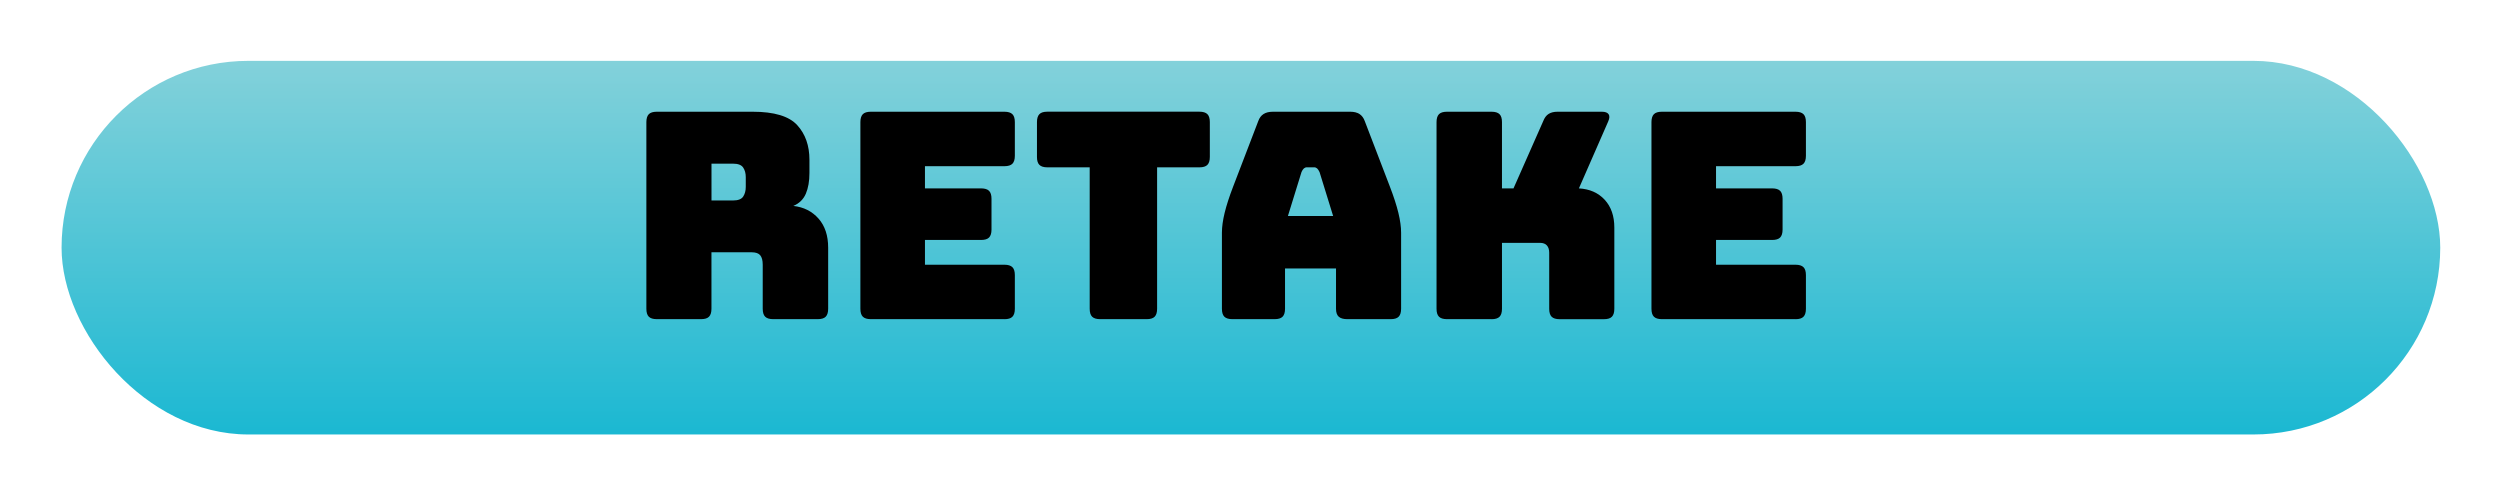 <?xml version="1.0" encoding="UTF-8"?>
<svg id="Layer_2" data-name="Layer 2" xmlns="http://www.w3.org/2000/svg" xmlns:xlink="http://www.w3.org/1999/xlink" viewBox="0 0 633 126">
  <defs>
    <style>
      .cls-1 {
        fill: url(#linear-gradient);
        filter: url(#drop-shadow-1);
      }
    </style>
    <linearGradient id="linear-gradient" x1="309.73" y1="103.01" x2="309.73" y2="8.41" gradientUnits="userSpaceOnUse">
      <stop offset="0" stop-color="#1bb8d2"/>
      <stop offset="1" stop-color="#83d1da"/>
    </linearGradient>
    <filter id="drop-shadow-1" filterUnits="userSpaceOnUse">
      <feOffset dx="7" dy="7"/>
      <feGaussianBlur result="blur" stdDeviation="5"/>
      <feFlood flood-color="#000" flood-opacity=".75"/>
      <feComposite in2="blur" operator="in"/>
      <feComposite in="SourceGraphic"/>
    </filter>
  </defs>
  <g id="Layer_1-2" data-name="Layer 1">
    <g>
      <rect class="cls-1" x="8.59" y="8.41" width="602.28" height="94.6" rx="47.3" ry="47.3"/>
      <g>
        <path d="M177.52,80.81h-11.23c-.92,0-1.59-.21-2.01-.62-.41-.41-.62-1.08-.62-2.01V30.92c0-.92,.21-1.59,.62-2.01,.41-.41,1.08-.62,2.01-.62h24.29c5.45,0,9.2,1.13,11.27,3.39,2.07,2.26,3.1,5.19,3.1,8.79v3.35c0,2.04-.3,3.78-.91,5.22-.61,1.43-1.67,2.47-3.17,3.1,2.62,.29,4.75,1.36,6.38,3.21,1.63,1.85,2.44,4.3,2.44,7.37v15.46c0,.92-.21,1.59-.62,2.01s-1.08,.62-2.01,.62h-11.31c-.92,0-1.59-.21-2.01-.62-.41-.41-.62-1.08-.62-2.01v-11.16c0-1.07-.21-1.86-.62-2.37-.41-.51-1.13-.77-2.15-.77h-10.21v14.3c0,.92-.21,1.59-.62,2.01s-1.08,.62-2.01,.62Zm2.63-39.39v9.34h5.47c1.26,0,2.12-.33,2.55-.98s.66-1.47,.66-2.44v-2.48c0-.97-.22-1.79-.66-2.44s-1.29-.98-2.55-.98h-5.47Z"/>
        <path d="M254.33,80.81h-33.85c-.92,0-1.59-.21-2.01-.62-.41-.41-.62-1.08-.62-2.01V30.92c0-.92,.21-1.59,.62-2.01,.41-.41,1.08-.62,2.01-.62h33.85c.92,0,1.59,.21,2.01,.62,.41,.41,.62,1.08,.62,2.01v8.53c0,.92-.21,1.59-.62,2.01-.41,.41-1.08,.62-2.01,.62h-20.13v5.62h14.22c.92,0,1.59,.21,2.01,.62,.41,.41,.62,1.08,.62,2.01v7.8c0,.92-.21,1.59-.62,2.01-.41,.41-1.08,.62-2.01,.62h-14.22v6.27h20.13c.92,0,1.59,.21,2.01,.62,.41,.41,.62,1.08,.62,2.01v8.53c0,.92-.21,1.59-.62,2.01s-1.08,.62-2.01,.62Z"/>
        <path d="M290.36,80.81h-11.82c-.92,0-1.59-.21-2.01-.62-.41-.41-.62-1.08-.62-2.01V42.37h-10.72c-.92,0-1.59-.21-2.01-.62s-.62-1.08-.62-2.01v-8.83c0-.92,.21-1.59,.62-2.01s1.08-.62,2.01-.62h38.51c.92,0,1.59,.21,2.01,.62,.41,.41,.62,1.08,.62,2.01v8.83c0,.92-.21,1.59-.62,2.01-.41,.41-1.08,.62-2.01,.62h-10.72v35.81c0,.92-.21,1.59-.62,2.01s-1.08,.62-2.01,.62Z"/>
        <path d="M325.37,78.18c0,.92-.21,1.59-.62,2.01-.41,.41-1.08,.62-2.01,.62h-10.72c-.92,0-1.59-.21-2.01-.62-.41-.41-.62-1.08-.62-2.01v-19.26c0-1.46,.23-3.14,.69-5.03,.46-1.9,1.18-4.11,2.15-6.64l6.35-16.56c.29-.83,.74-1.43,1.35-1.82,.61-.39,1.4-.58,2.37-.58h19.62c.92,0,1.69,.19,2.3,.58,.61,.39,1.06,1,1.35,1.82l6.35,16.56c.97,2.53,1.69,4.74,2.15,6.64,.46,1.9,.69,3.57,.69,5.03v19.26c0,.92-.21,1.59-.62,2.01s-1.08,.62-2.01,.62h-11.01c-.97,0-1.69-.21-2.15-.62-.46-.41-.69-1.08-.69-2.01v-10.21h-12.91v10.21Zm4.16-34.58l-3.43,11.09h11.45l-3.43-11.09c-.2-.44-.4-.75-.62-.95-.22-.19-.47-.29-.77-.29h-1.82c-.29,0-.55,.1-.77,.29-.22,.2-.43,.51-.62,.95Z"/>
        <path d="M377.67,80.81h-11.31c-.92,0-1.59-.21-2.01-.62-.41-.41-.62-1.08-.62-2.01V30.92c0-.92,.21-1.59,.62-2.01,.41-.41,1.08-.62,2.01-.62h11.31c.92,0,1.59,.21,2.01,.62s.62,1.08,.62,2.01v16.78h2.92l7.51-17c.34-.88,.8-1.5,1.39-1.86,.58-.37,1.34-.55,2.26-.55h11.23c.83,0,1.39,.21,1.68,.62s.27,1.01-.07,1.79l-7.44,17c2.72,.15,4.9,1.11,6.53,2.88s2.44,4.12,2.44,7.04v20.57c0,.92-.21,1.59-.62,2.01s-1.08,.62-2.01,.62h-11.23c-.92,0-1.59-.21-2.01-.62-.41-.41-.62-1.08-.62-2.01v-14.22c0-.78-.2-1.39-.58-1.82-.39-.44-.97-.66-1.75-.66h-9.63v16.7c0,.92-.21,1.59-.62,2.01-.41,.41-1.08,.62-2.01,.62Z"/>
        <path d="M454.63,80.81h-33.85c-.92,0-1.59-.21-2.01-.62-.41-.41-.62-1.08-.62-2.01V30.92c0-.92,.21-1.59,.62-2.01,.41-.41,1.08-.62,2.01-.62h33.85c.92,0,1.59,.21,2.01,.62,.41,.41,.62,1.08,.62,2.01v8.53c0,.92-.21,1.59-.62,2.01-.41,.41-1.08,.62-2.01,.62h-20.13v5.62h14.22c.92,0,1.59,.21,2.01,.62,.41,.41,.62,1.08,.62,2.01v7.8c0,.92-.21,1.59-.62,2.01-.41,.41-1.08,.62-2.01,.62h-14.22v6.27h20.13c.92,0,1.59,.21,2.01,.62,.41,.41,.62,1.08,.62,2.01v8.53c0,.92-.21,1.59-.62,2.01s-1.08,.62-2.01,.62Z"/>
      </g>
    </g>
  </g>
</svg>
